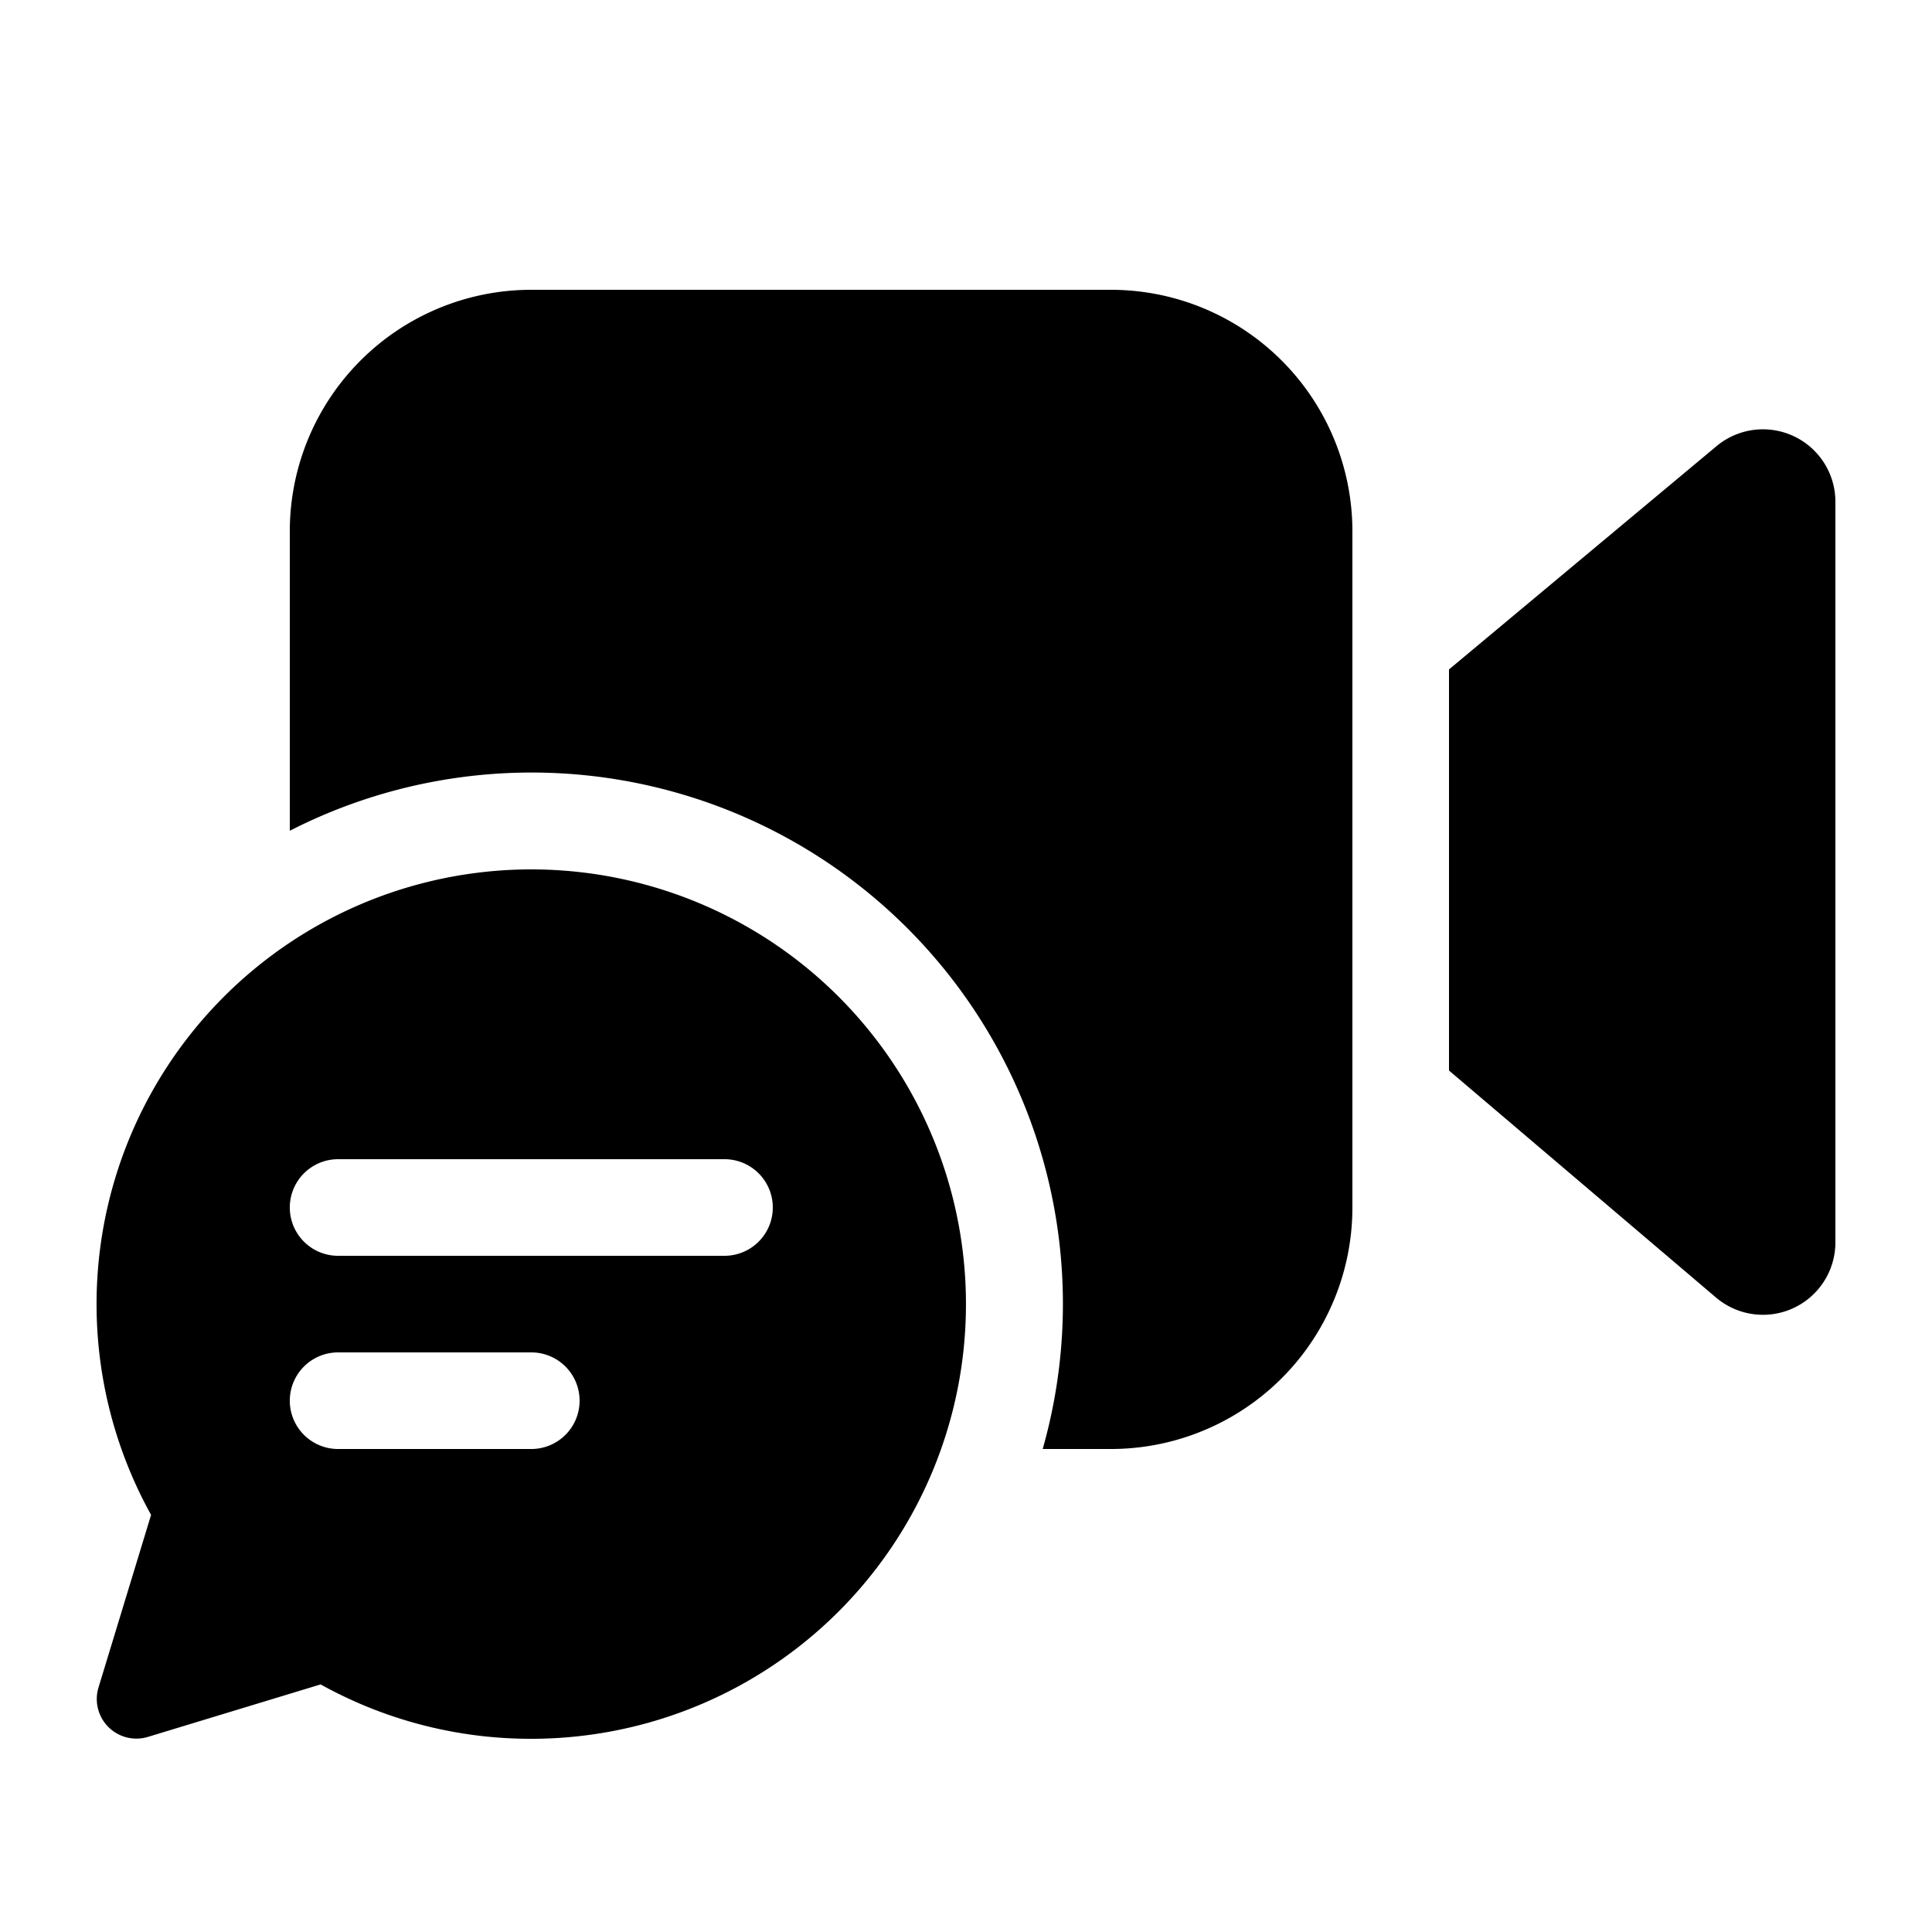 <svg xmlns="http://www.w3.org/2000/svg" width="20" height="20"><path d="M14 5.5A2.5 2.5 0 0 0 11.5 3h-6A2.5 2.5 0 0 0 3 5.5v3.1a5.5 5.5 0 0 1 7.794 6.4h.706a2.5 2.5 0 0 0 2.5-2.5v-7Zm1 1.43v4.152l2.764 2.35A.75.75 0 0 0 19 12.86V5.193a.75.75 0 0 0-1.23-.575L15 6.93ZM5.5 18a4.5 4.5 0 1 0-3.936-2.318l-.545 1.789a.41.41 0 0 0 .51.51l1.79-.544A4.48 4.48 0 0 0 5.5 18ZM3 12.5a.5.5 0 0 1 .5-.5h4a.5.5 0 0 1 0 1h-4a.5.5 0 0 1-.5-.5Zm.5 2.5a.5.5 0 0 1 0-1h2a.5.5 0 0 1 0 1h-2Z"/></svg>